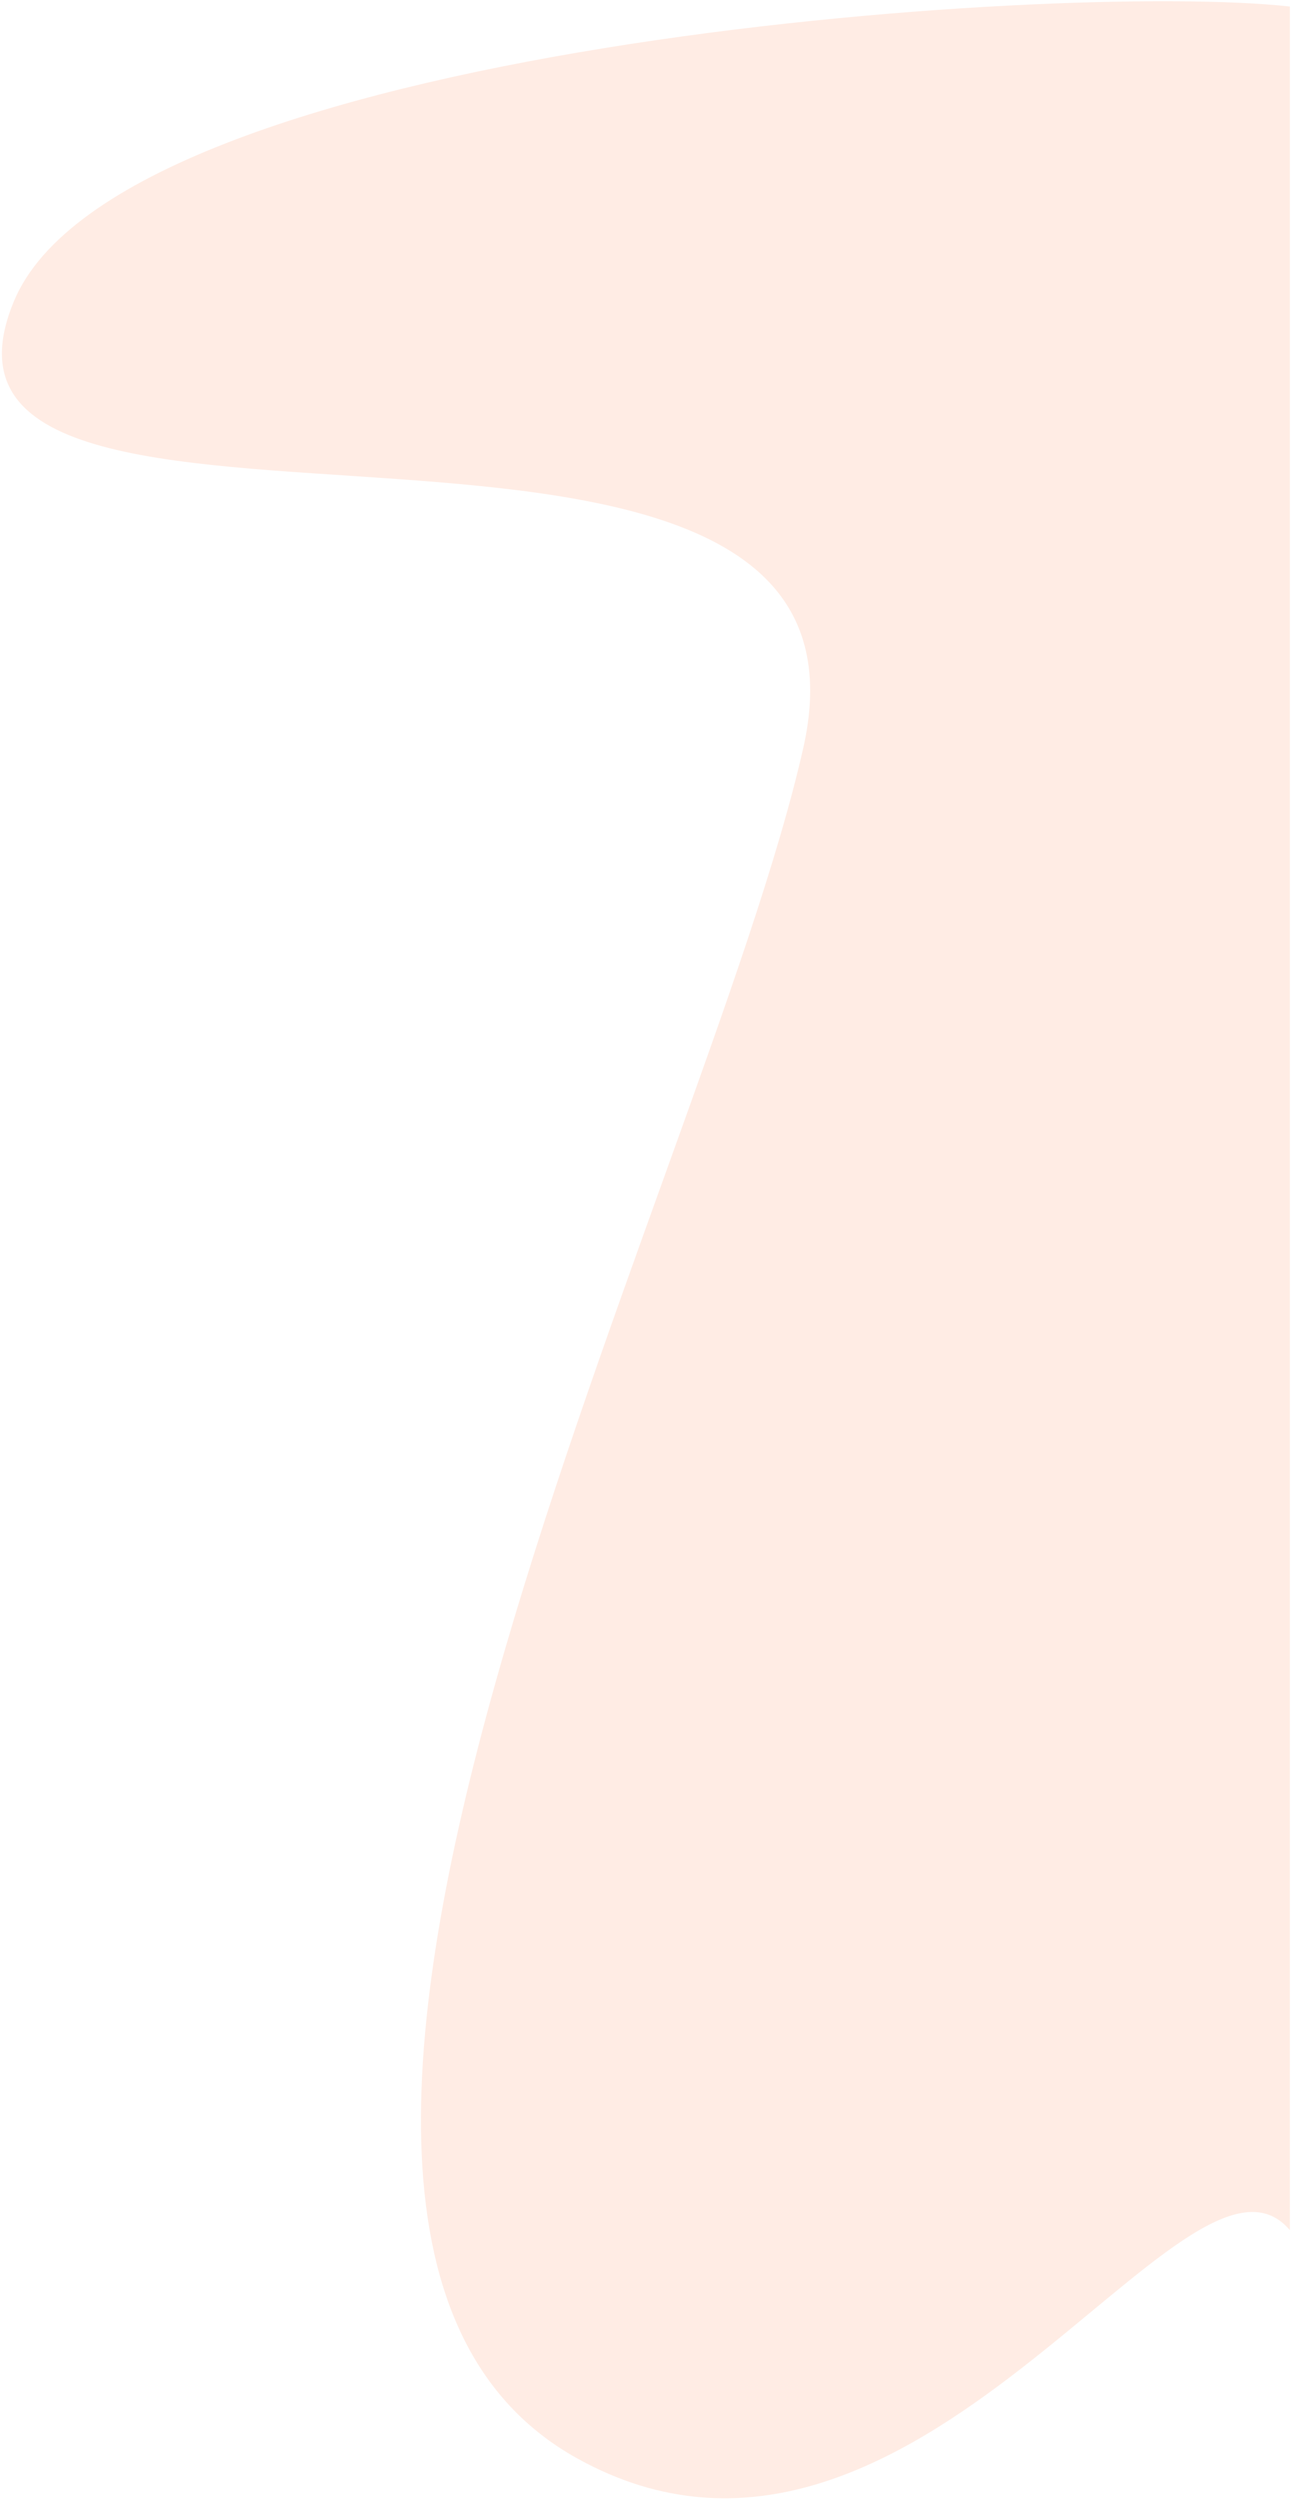 <svg width="467" height="904" viewBox="0 0 467 904" fill="none" xmlns="http://www.w3.org/2000/svg">
<path opacity="0.2" d="M5 109C43.4 16.2 382.591 -6.975 466.591 2.358V806.358C429.258 762.358 330.6 956.2 209 889C57 805 254.591 430.358 290.591 270.358C326.591 110.358 -43 225 5 109Z" fill="#FFA378"/>
</svg>
